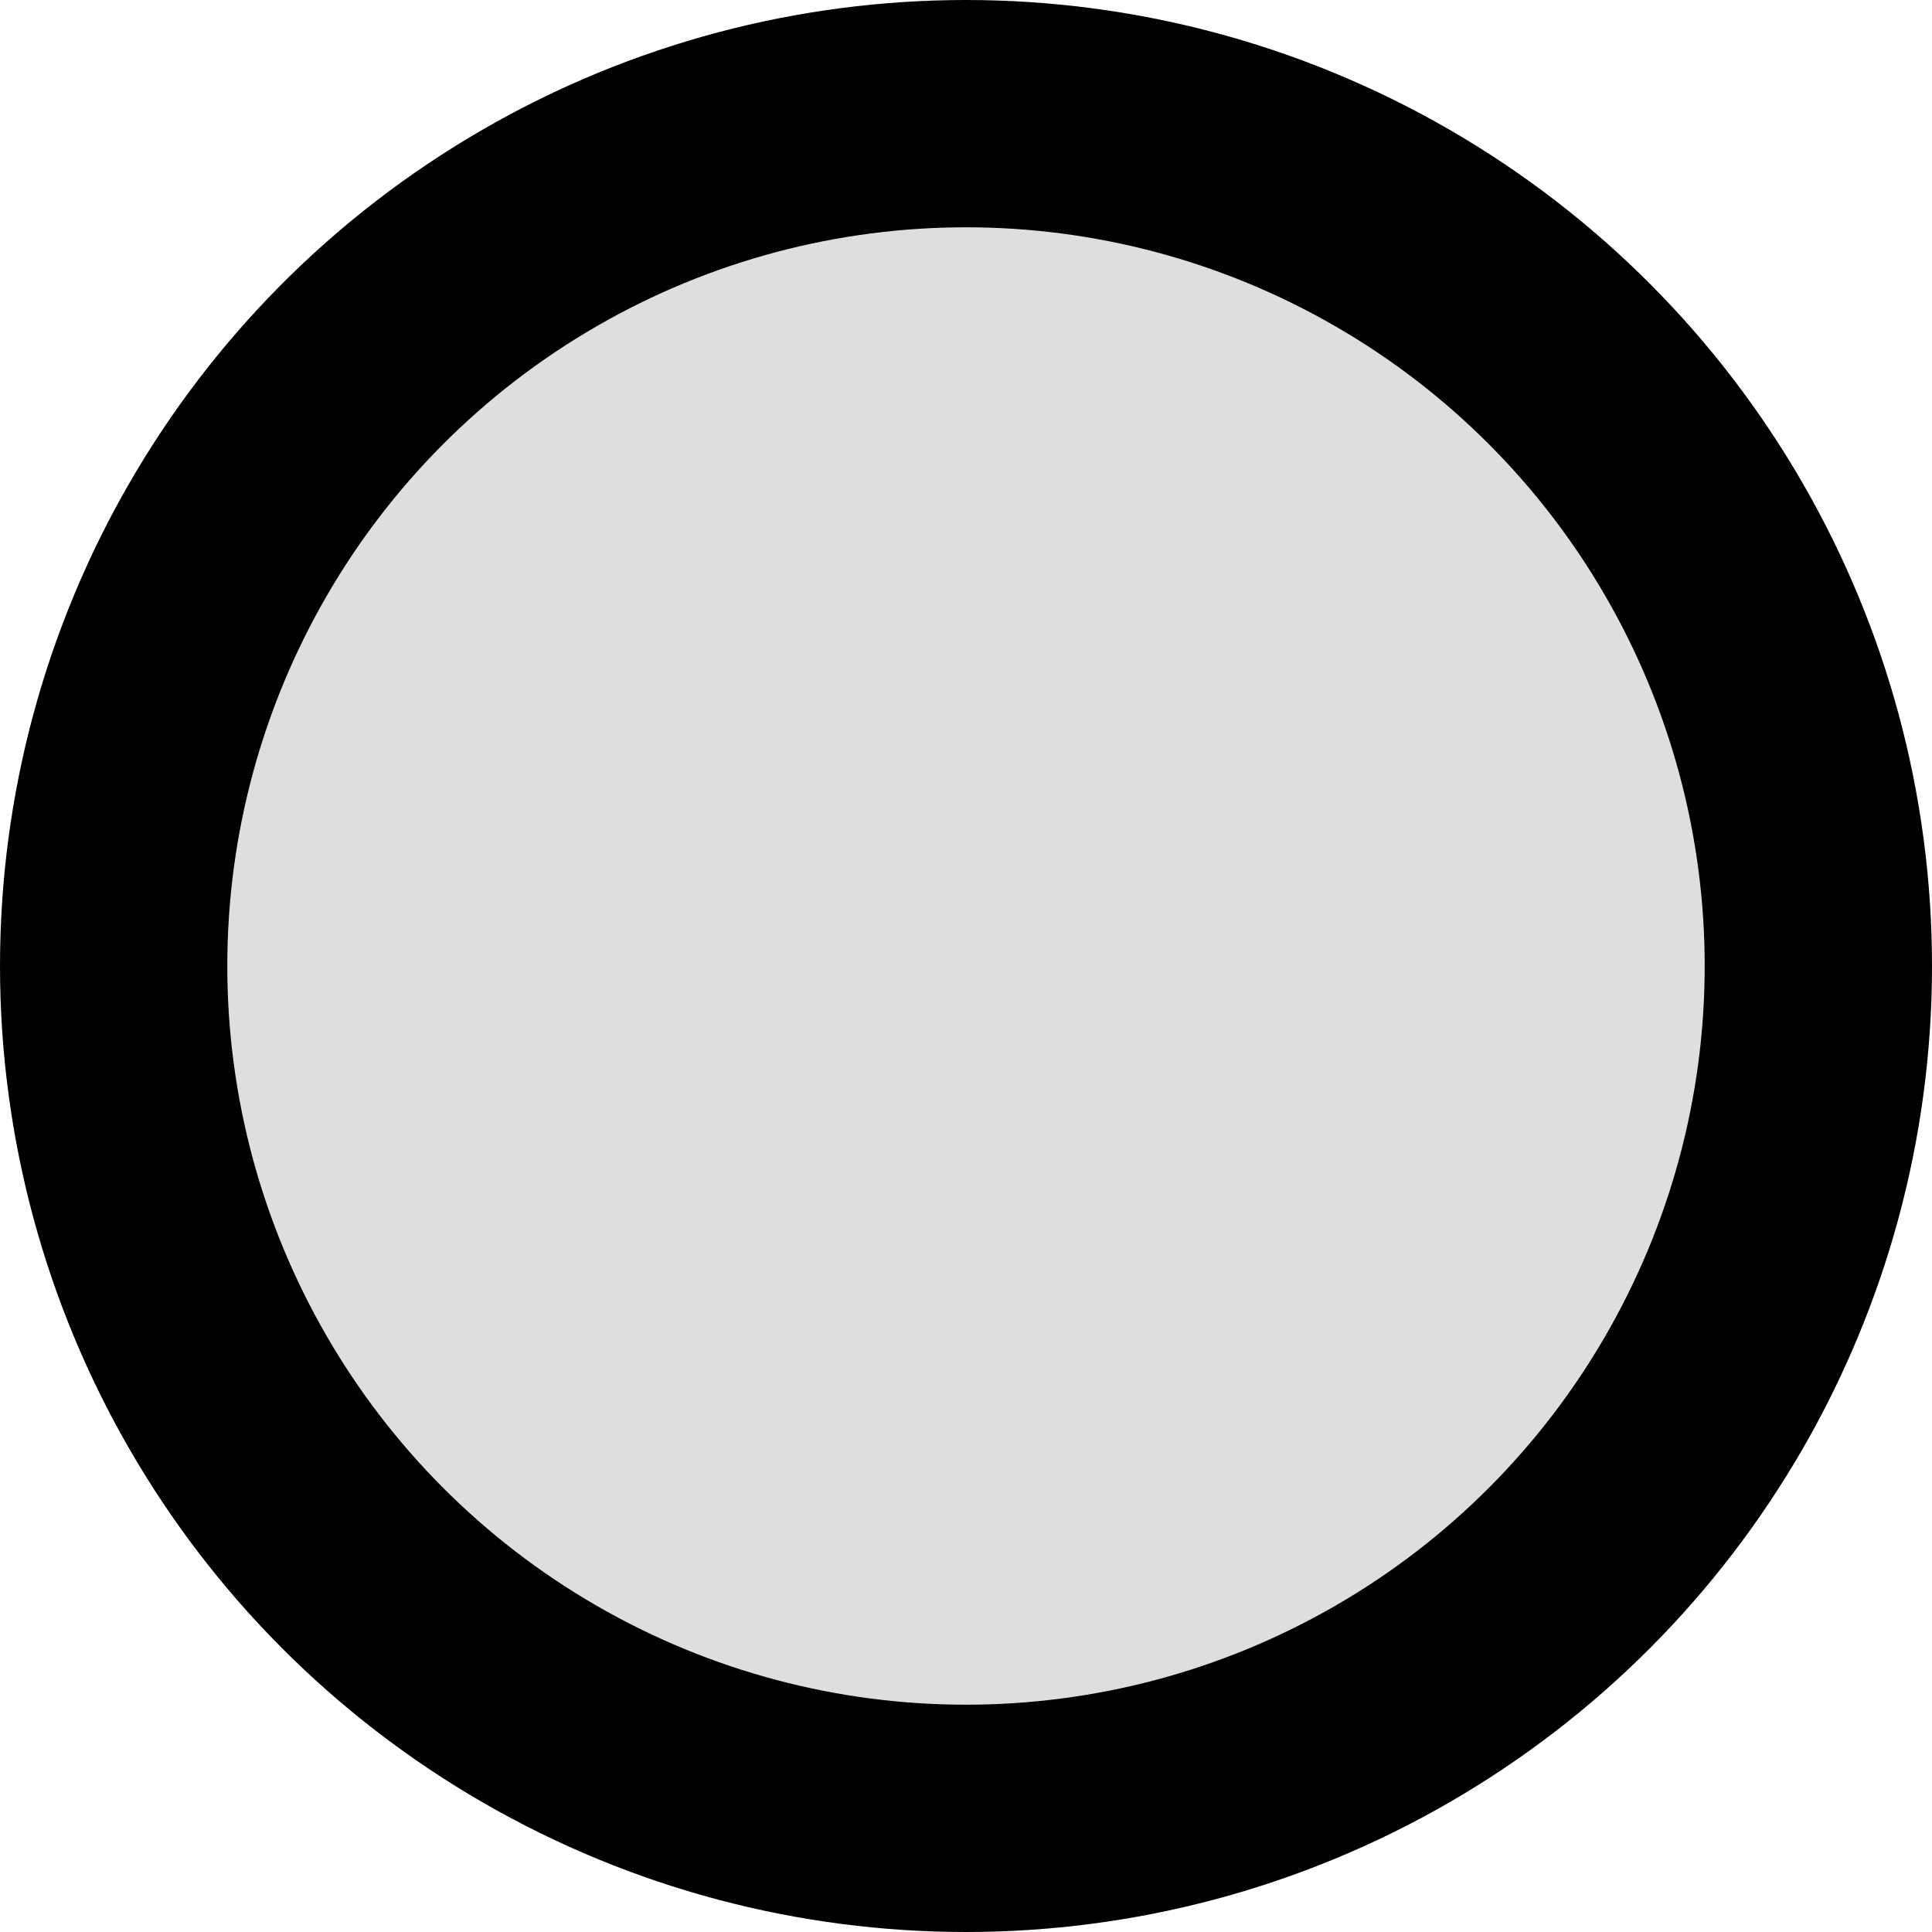 <?xml version="1.0" encoding="UTF-8" standalone="no" ?>
<!DOCTYPE svg PUBLIC "-//W3C//DTD SVG 1.1//EN" "http://www.w3.org/Graphics/SVG/1.1/DTD/svg11.dtd">
<svg xmlns="http://www.w3.org/2000/svg" xmlns:xlink="http://www.w3.org/1999/xlink" version="1.1" width="68" height="68" viewBox="0 0 68 68" xml:space="preserve">
<circle id="Circle1" cx="34" cy="34" r="30" stroke-width="8" fill="rgba(200, 200, 200, 0.6)" stroke="black" />
</svg>